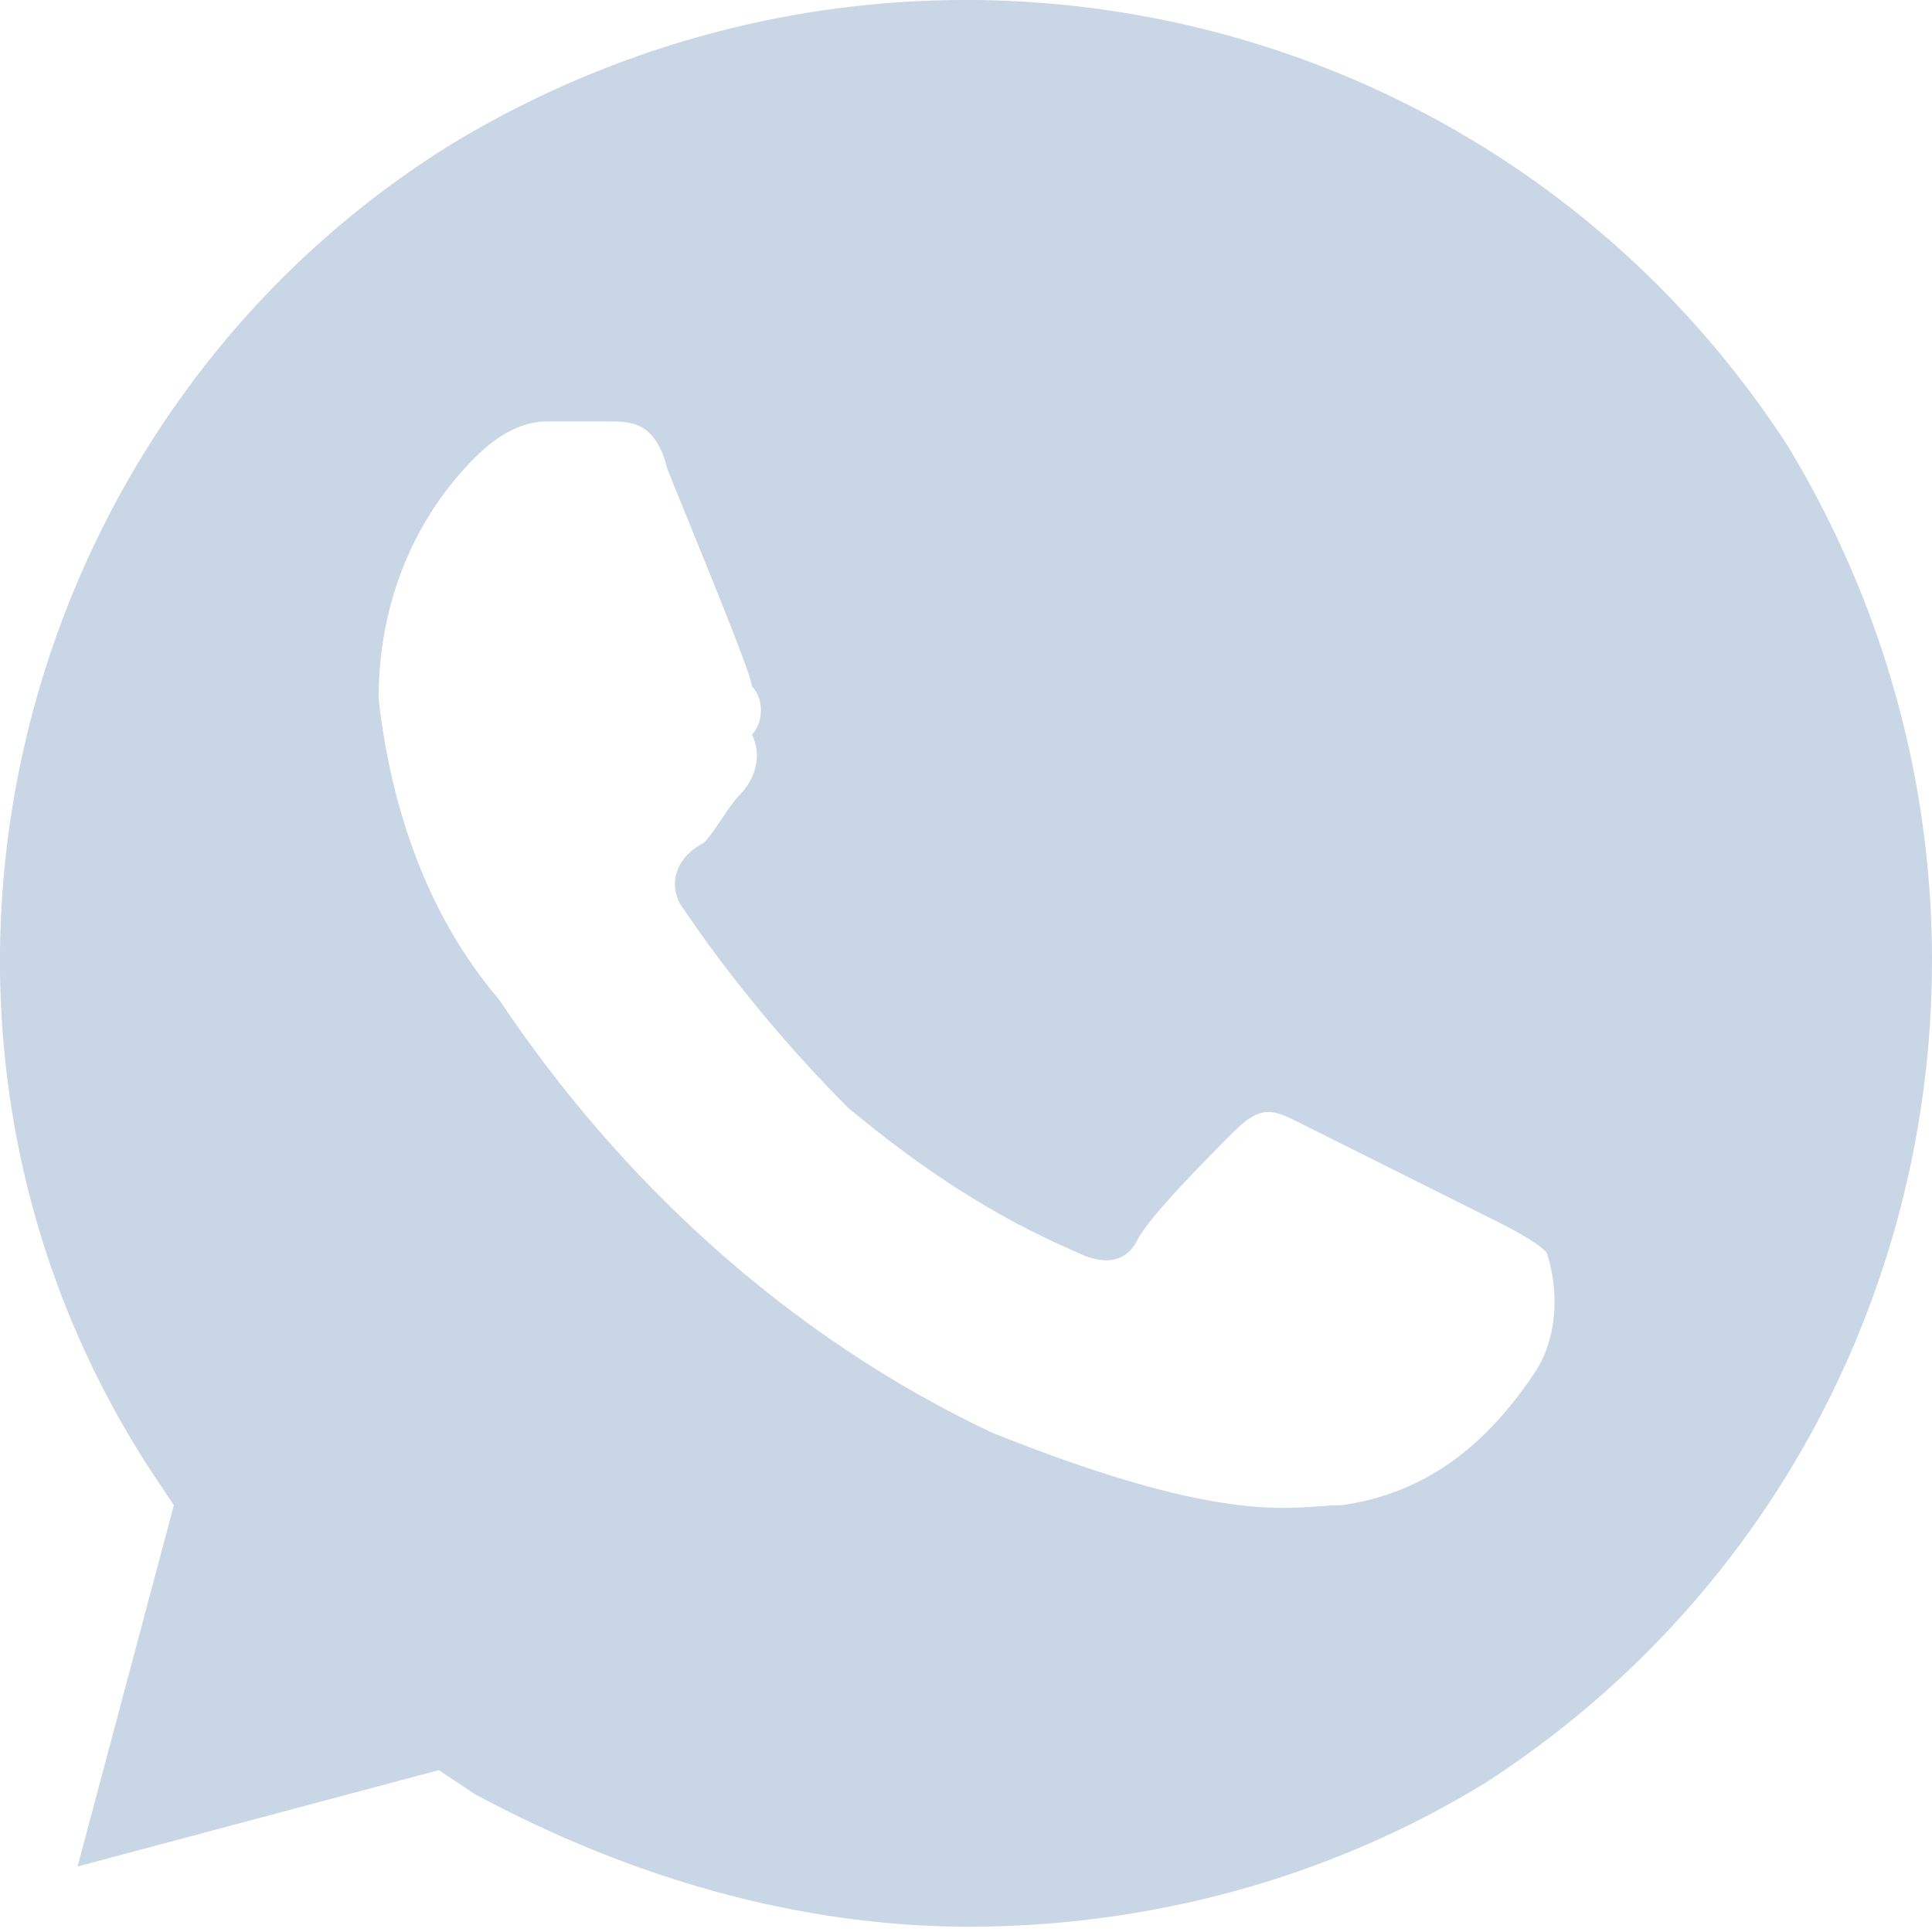 <svg width="24" height="24" viewBox="0 0 24 24" fill="none" xmlns="http://www.w3.org/2000/svg">
<g clip-path="url(#clip0)">
<path d="M22.205 5.535C18.615 -0 11.285 -1.646 5.601 1.795C0.066 5.235 -1.729 12.715 1.861 18.25L2.16 18.698L0.964 23.186L5.451 21.989L5.9 22.288C7.845 23.335 9.939 23.934 12.033 23.934C14.277 23.934 16.521 23.335 18.465 22.139C24 18.549 25.646 11.219 22.205 5.535V5.535ZM19.064 17.053C18.465 17.95 17.718 18.549 16.67 18.698C16.072 18.698 15.324 18.997 12.332 17.801C9.789 16.604 7.695 14.659 6.199 12.416C5.302 11.368 4.853 10.022 4.703 8.676C4.703 7.479 5.152 6.432 5.9 5.684C6.199 5.385 6.498 5.235 6.798 5.235H7.546C7.845 5.235 8.144 5.235 8.293 5.834C8.593 6.582 9.341 8.377 9.341 8.526C9.49 8.676 9.49 8.975 9.341 9.125C9.49 9.424 9.341 9.723 9.191 9.873C9.041 10.022 8.892 10.321 8.742 10.471C8.443 10.621 8.293 10.92 8.443 11.219C9.041 12.116 9.789 13.014 10.537 13.762C11.435 14.51 12.332 15.108 13.38 15.557C13.679 15.707 13.978 15.707 14.127 15.407C14.277 15.108 15.025 14.36 15.324 14.061C15.623 13.762 15.773 13.762 16.072 13.912L18.465 15.108C18.765 15.258 19.064 15.407 19.213 15.557C19.363 16.006 19.363 16.604 19.064 17.053V17.053Z" fill="#C8D6E5"/>
</g>
<defs>
<clipPath id="clip0">
<rect width="24" height="24" fill="white"/>
</clipPath>
</defs>
</svg>
